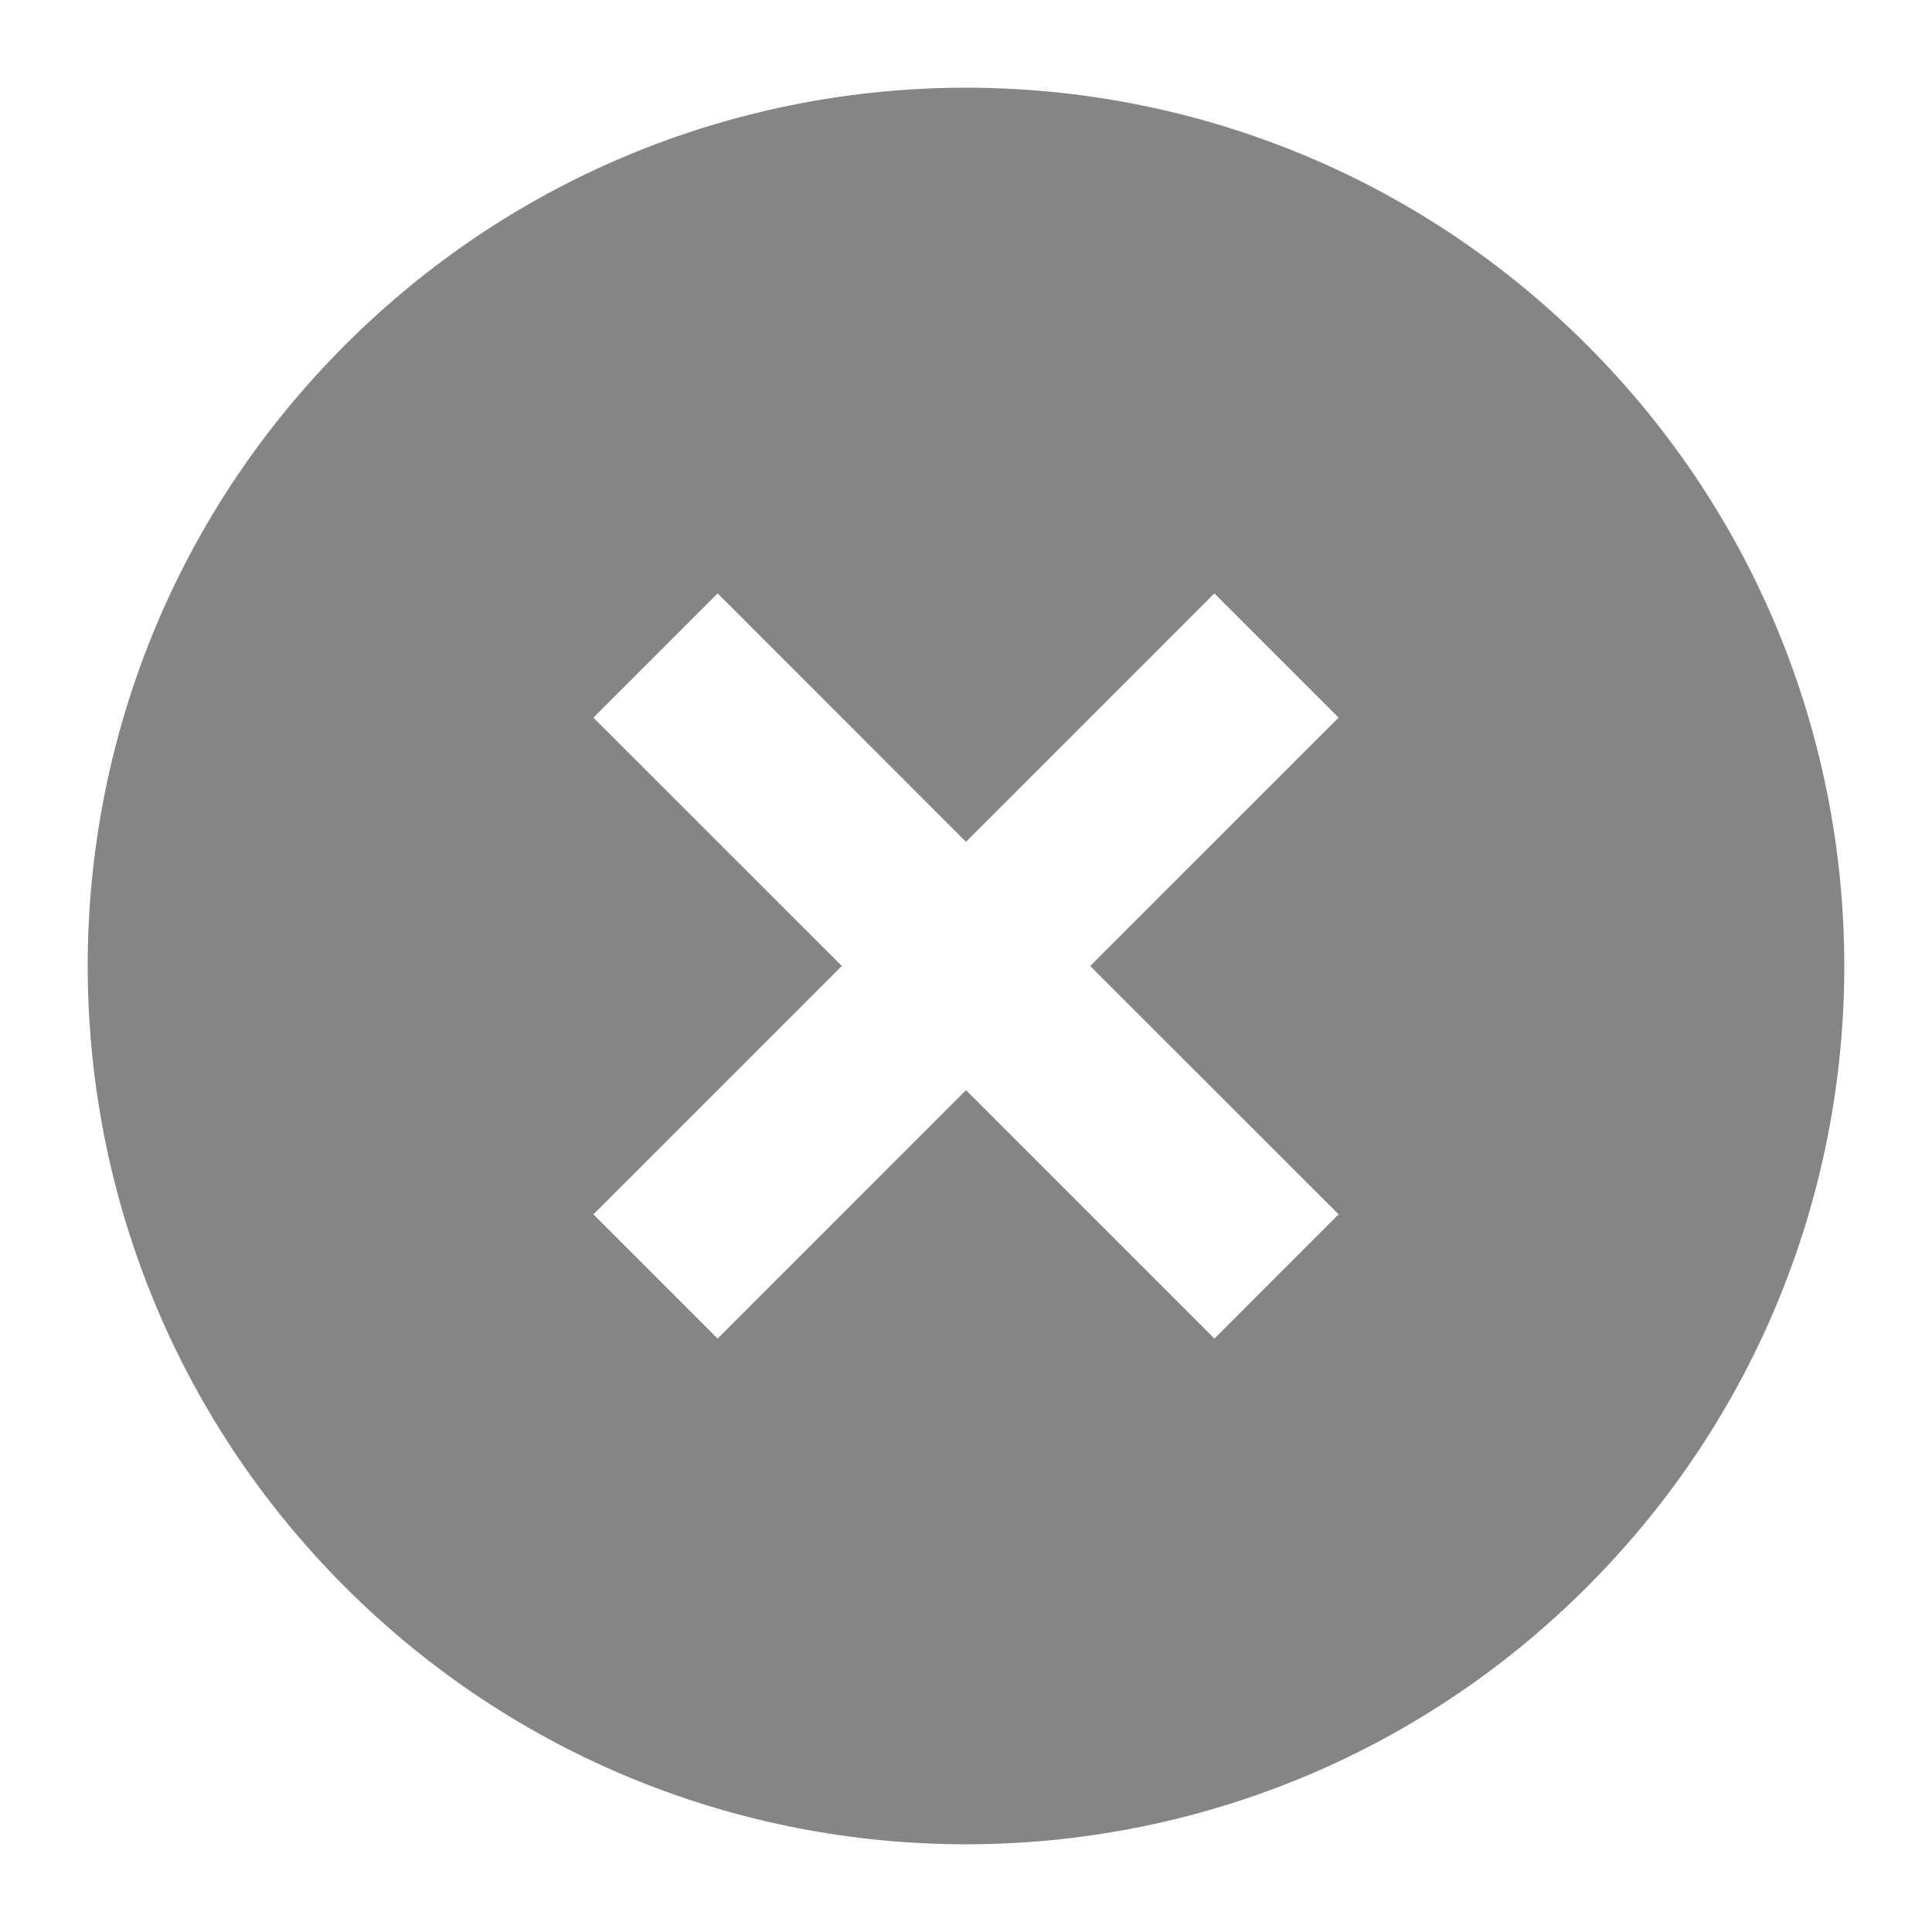 <svg width="22" height="22" viewBox="0 0 22 22" fill="none" xmlns="http://www.w3.org/2000/svg">
<path d="M3.929 3.929C0.022 7.836 0.022 14.164 3.929 18.071C7.836 21.978 14.164 21.978 18.071 18.071C21.978 14.164 21.978 7.836 18.071 3.929C14.164 0.022 7.836 0.022 3.929 3.929ZM15.243 8.172L12.414 11L15.243 13.828L13.829 15.243L11 12.414L8.172 15.243L6.757 13.828L9.586 11L6.757 8.172L8.172 6.757L11 9.586L13.828 6.757L15.243 8.172Z" fill="#858585"/>
</svg>
